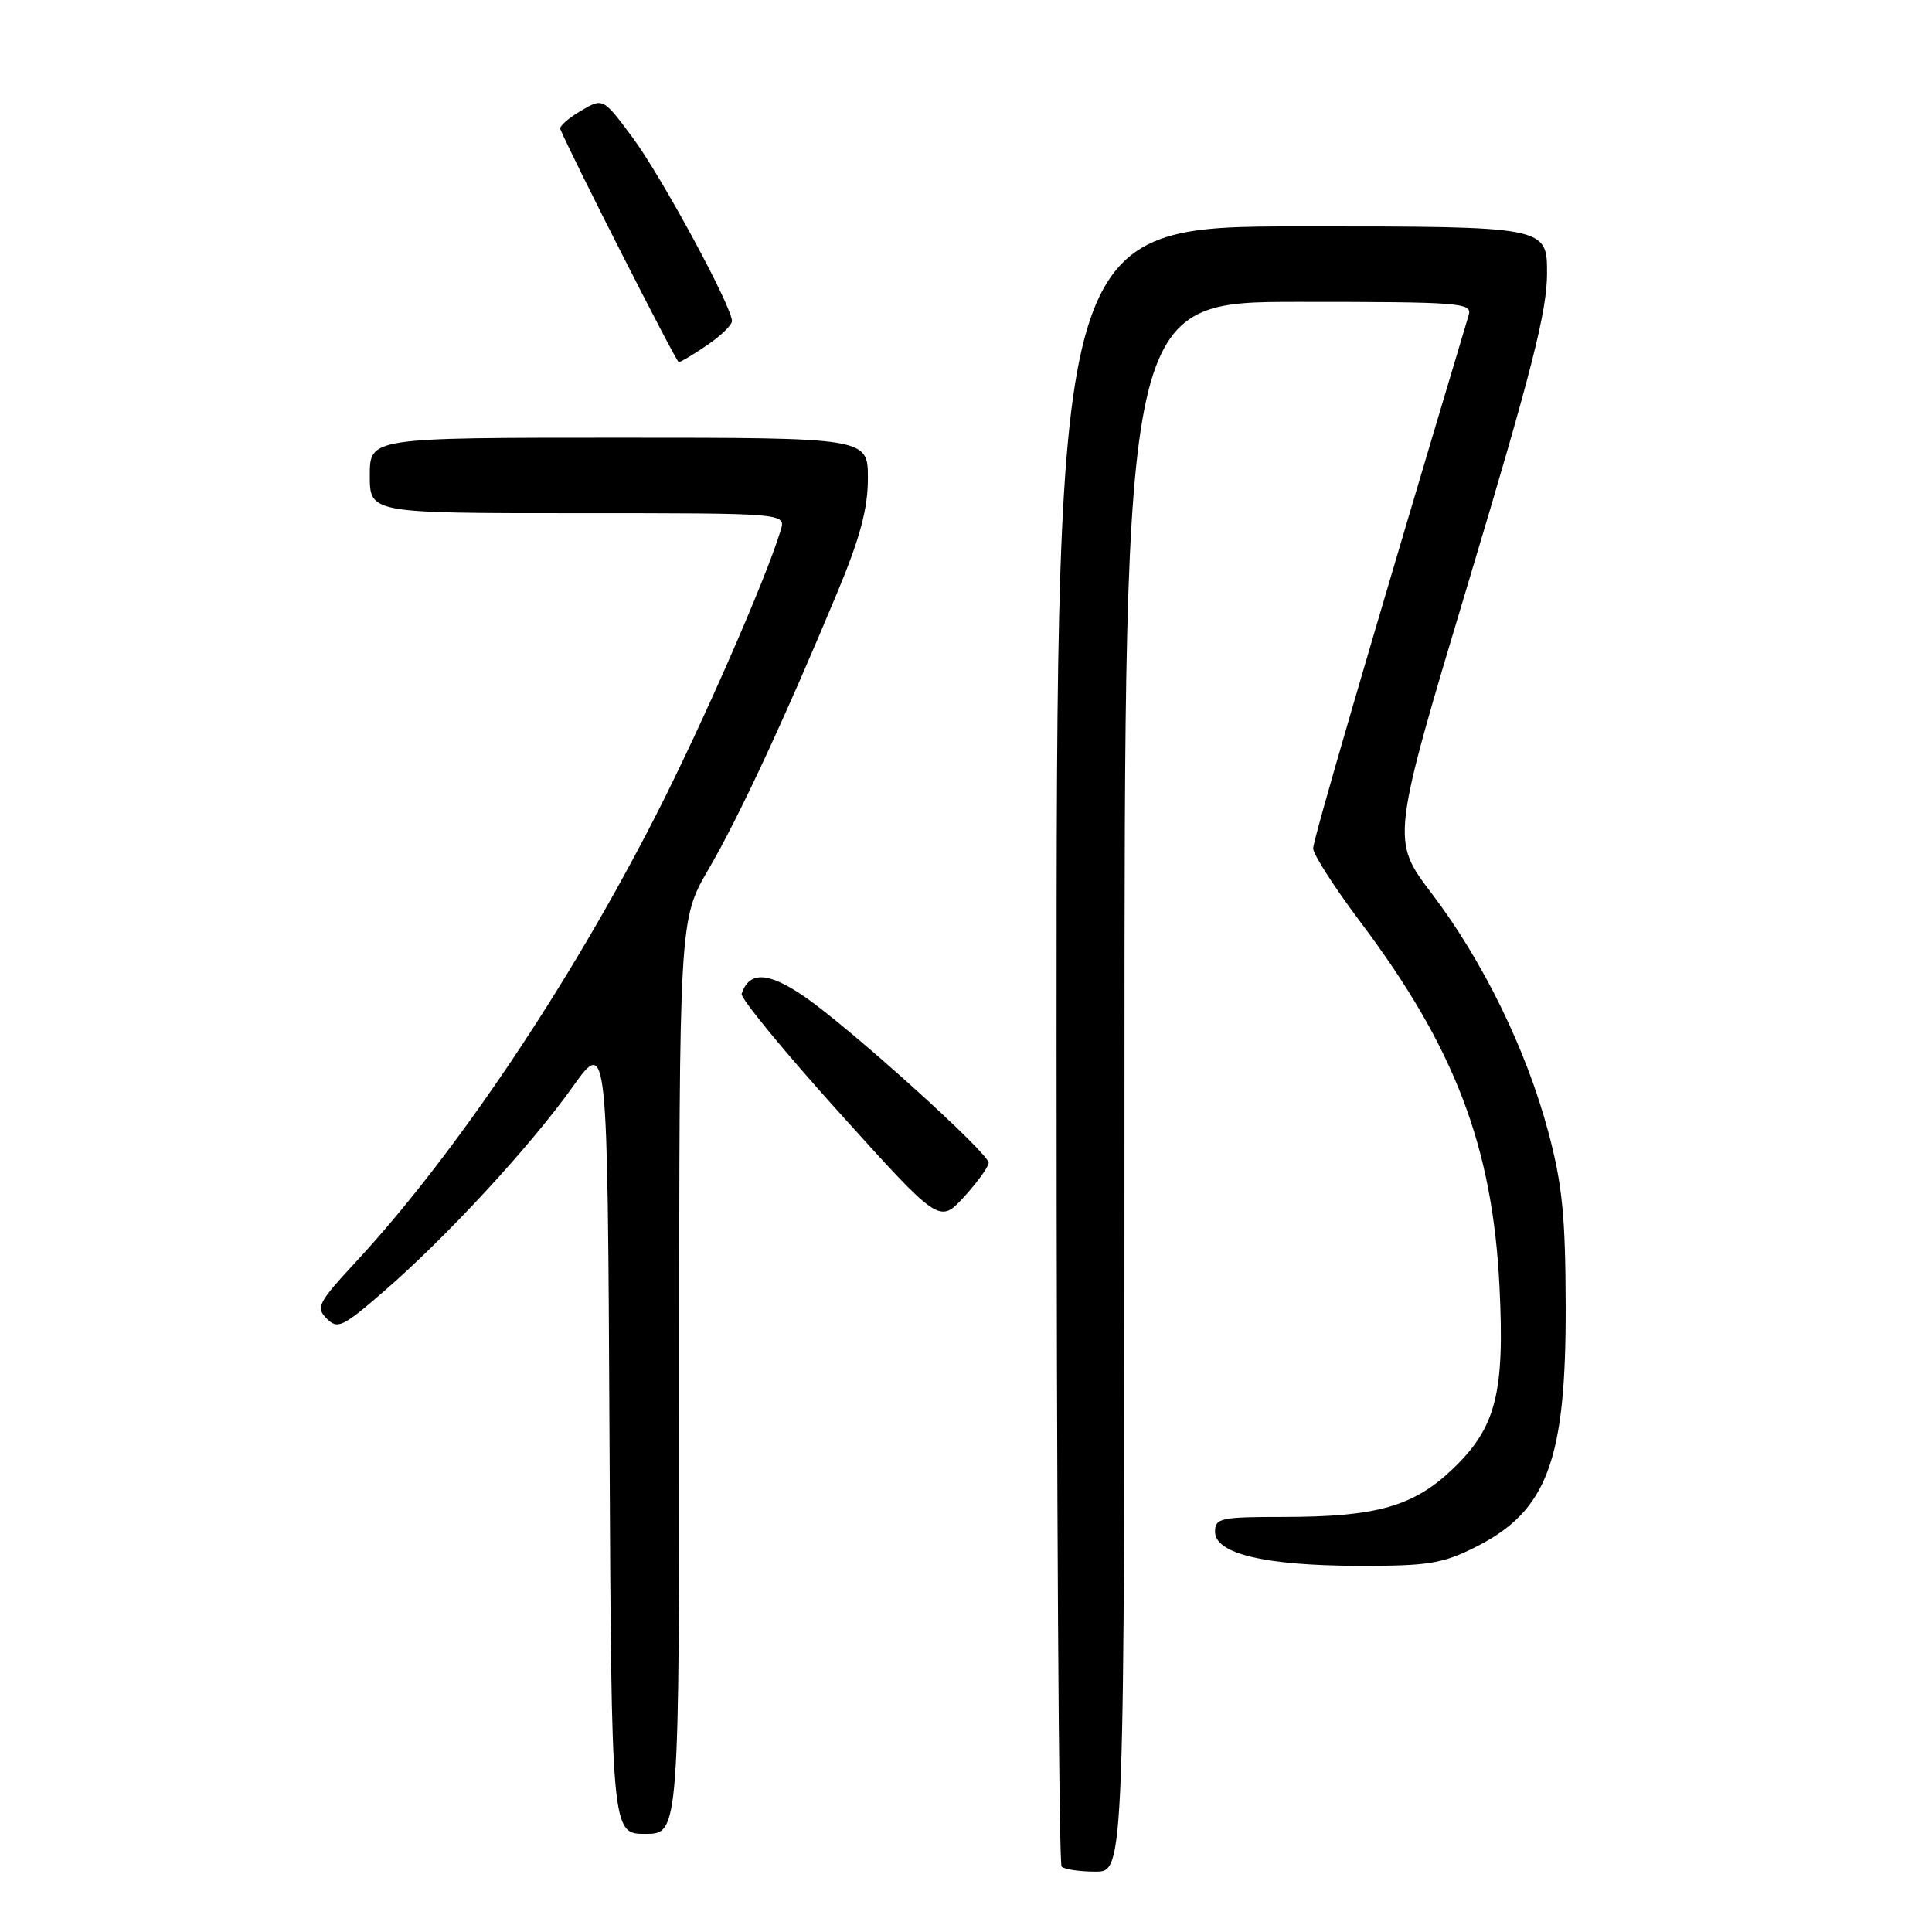 <?xml version="1.0" encoding="UTF-8" standalone="no"?>
<!DOCTYPE svg PUBLIC "-//W3C//DTD SVG 1.1//EN" "http://www.w3.org/Graphics/SVG/1.1/DTD/svg11.dtd" >
<svg xmlns="http://www.w3.org/2000/svg" xmlns:xlink="http://www.w3.org/1999/xlink" version="1.1" viewBox="0 0 256 256">
 <g >
 <path fill="currentColor"
d=" M 149.00 144.00 C 149.00 40.00 149.00 40.00 172.07 40.00 C 193.57 40.00 195.10 40.12 194.61 41.75 C 181.22 86.54 174.00 111.29 174.00 112.42 C 174.00 113.20 176.82 117.59 180.26 122.17 C 192.78 138.82 197.78 151.94 198.69 170.50 C 199.39 184.60 198.23 189.13 192.55 194.59 C 187.34 199.60 182.43 201.00 170.06 201.00 C 161.73 201.00 161.00 201.16 161.00 202.96 C 161.00 205.88 167.62 207.45 180.00 207.48 C 189.23 207.50 191.11 207.20 195.50 205.00 C 205.01 200.24 207.52 193.54 207.46 173.00 C 207.43 161.17 207.01 156.93 205.16 150.00 C 202.24 139.07 196.52 127.36 189.71 118.39 C 184.32 111.29 184.32 111.29 194.65 76.89 C 202.94 49.26 204.98 41.27 204.99 36.25 C 205.00 30.00 205.00 30.00 172.50 30.00 C 140.00 30.00 140.00 30.00 140.00 138.33 C 140.00 197.92 140.30 246.97 140.67 247.33 C 141.03 247.70 143.06 248.00 145.17 248.00 C 149.00 248.00 149.00 248.00 149.00 144.00 Z  M 90.00 182.42 C 90.00 121.85 90.00 121.85 93.89 115.17 C 97.91 108.29 104.03 95.12 111.01 78.36 C 113.98 71.21 115.00 67.39 115.00 63.38 C 115.00 58.00 115.00 58.00 82.00 58.00 C 49.00 58.00 49.00 58.00 49.00 63.00 C 49.00 68.00 49.00 68.00 76.57 68.00 C 104.13 68.00 104.13 68.00 103.45 70.25 C 101.51 76.68 93.10 95.90 86.98 107.90 C 75.54 130.34 60.39 152.91 47.20 167.16 C 42.15 172.61 41.82 173.24 43.28 174.71 C 44.74 176.17 45.38 175.87 50.90 171.08 C 59.14 163.94 70.23 151.94 75.84 144.07 C 80.50 137.54 80.50 137.54 80.76 190.27 C 81.02 243.00 81.02 243.00 85.51 243.00 C 90.00 243.00 90.00 243.00 90.00 182.42 Z  M 131.00 154.08 C 131.00 152.78 112.63 136.21 106.60 132.06 C 101.80 128.77 99.28 128.65 98.27 131.68 C 98.09 132.24 103.90 139.33 111.21 147.43 C 124.48 162.14 124.48 162.14 127.74 158.59 C 129.53 156.63 131.00 154.60 131.00 154.08 Z  M 93.68 45.75 C 95.50 44.51 96.99 43.07 96.99 42.55 C 97.01 40.66 87.64 23.36 83.82 18.22 C 79.90 12.95 79.90 12.95 76.94 14.70 C 75.31 15.66 74.10 16.73 74.24 17.09 C 75.49 20.21 89.60 47.98 89.94 47.99 C 90.18 47.99 91.86 46.99 93.68 45.75 Z "/>
</g>
</svg>